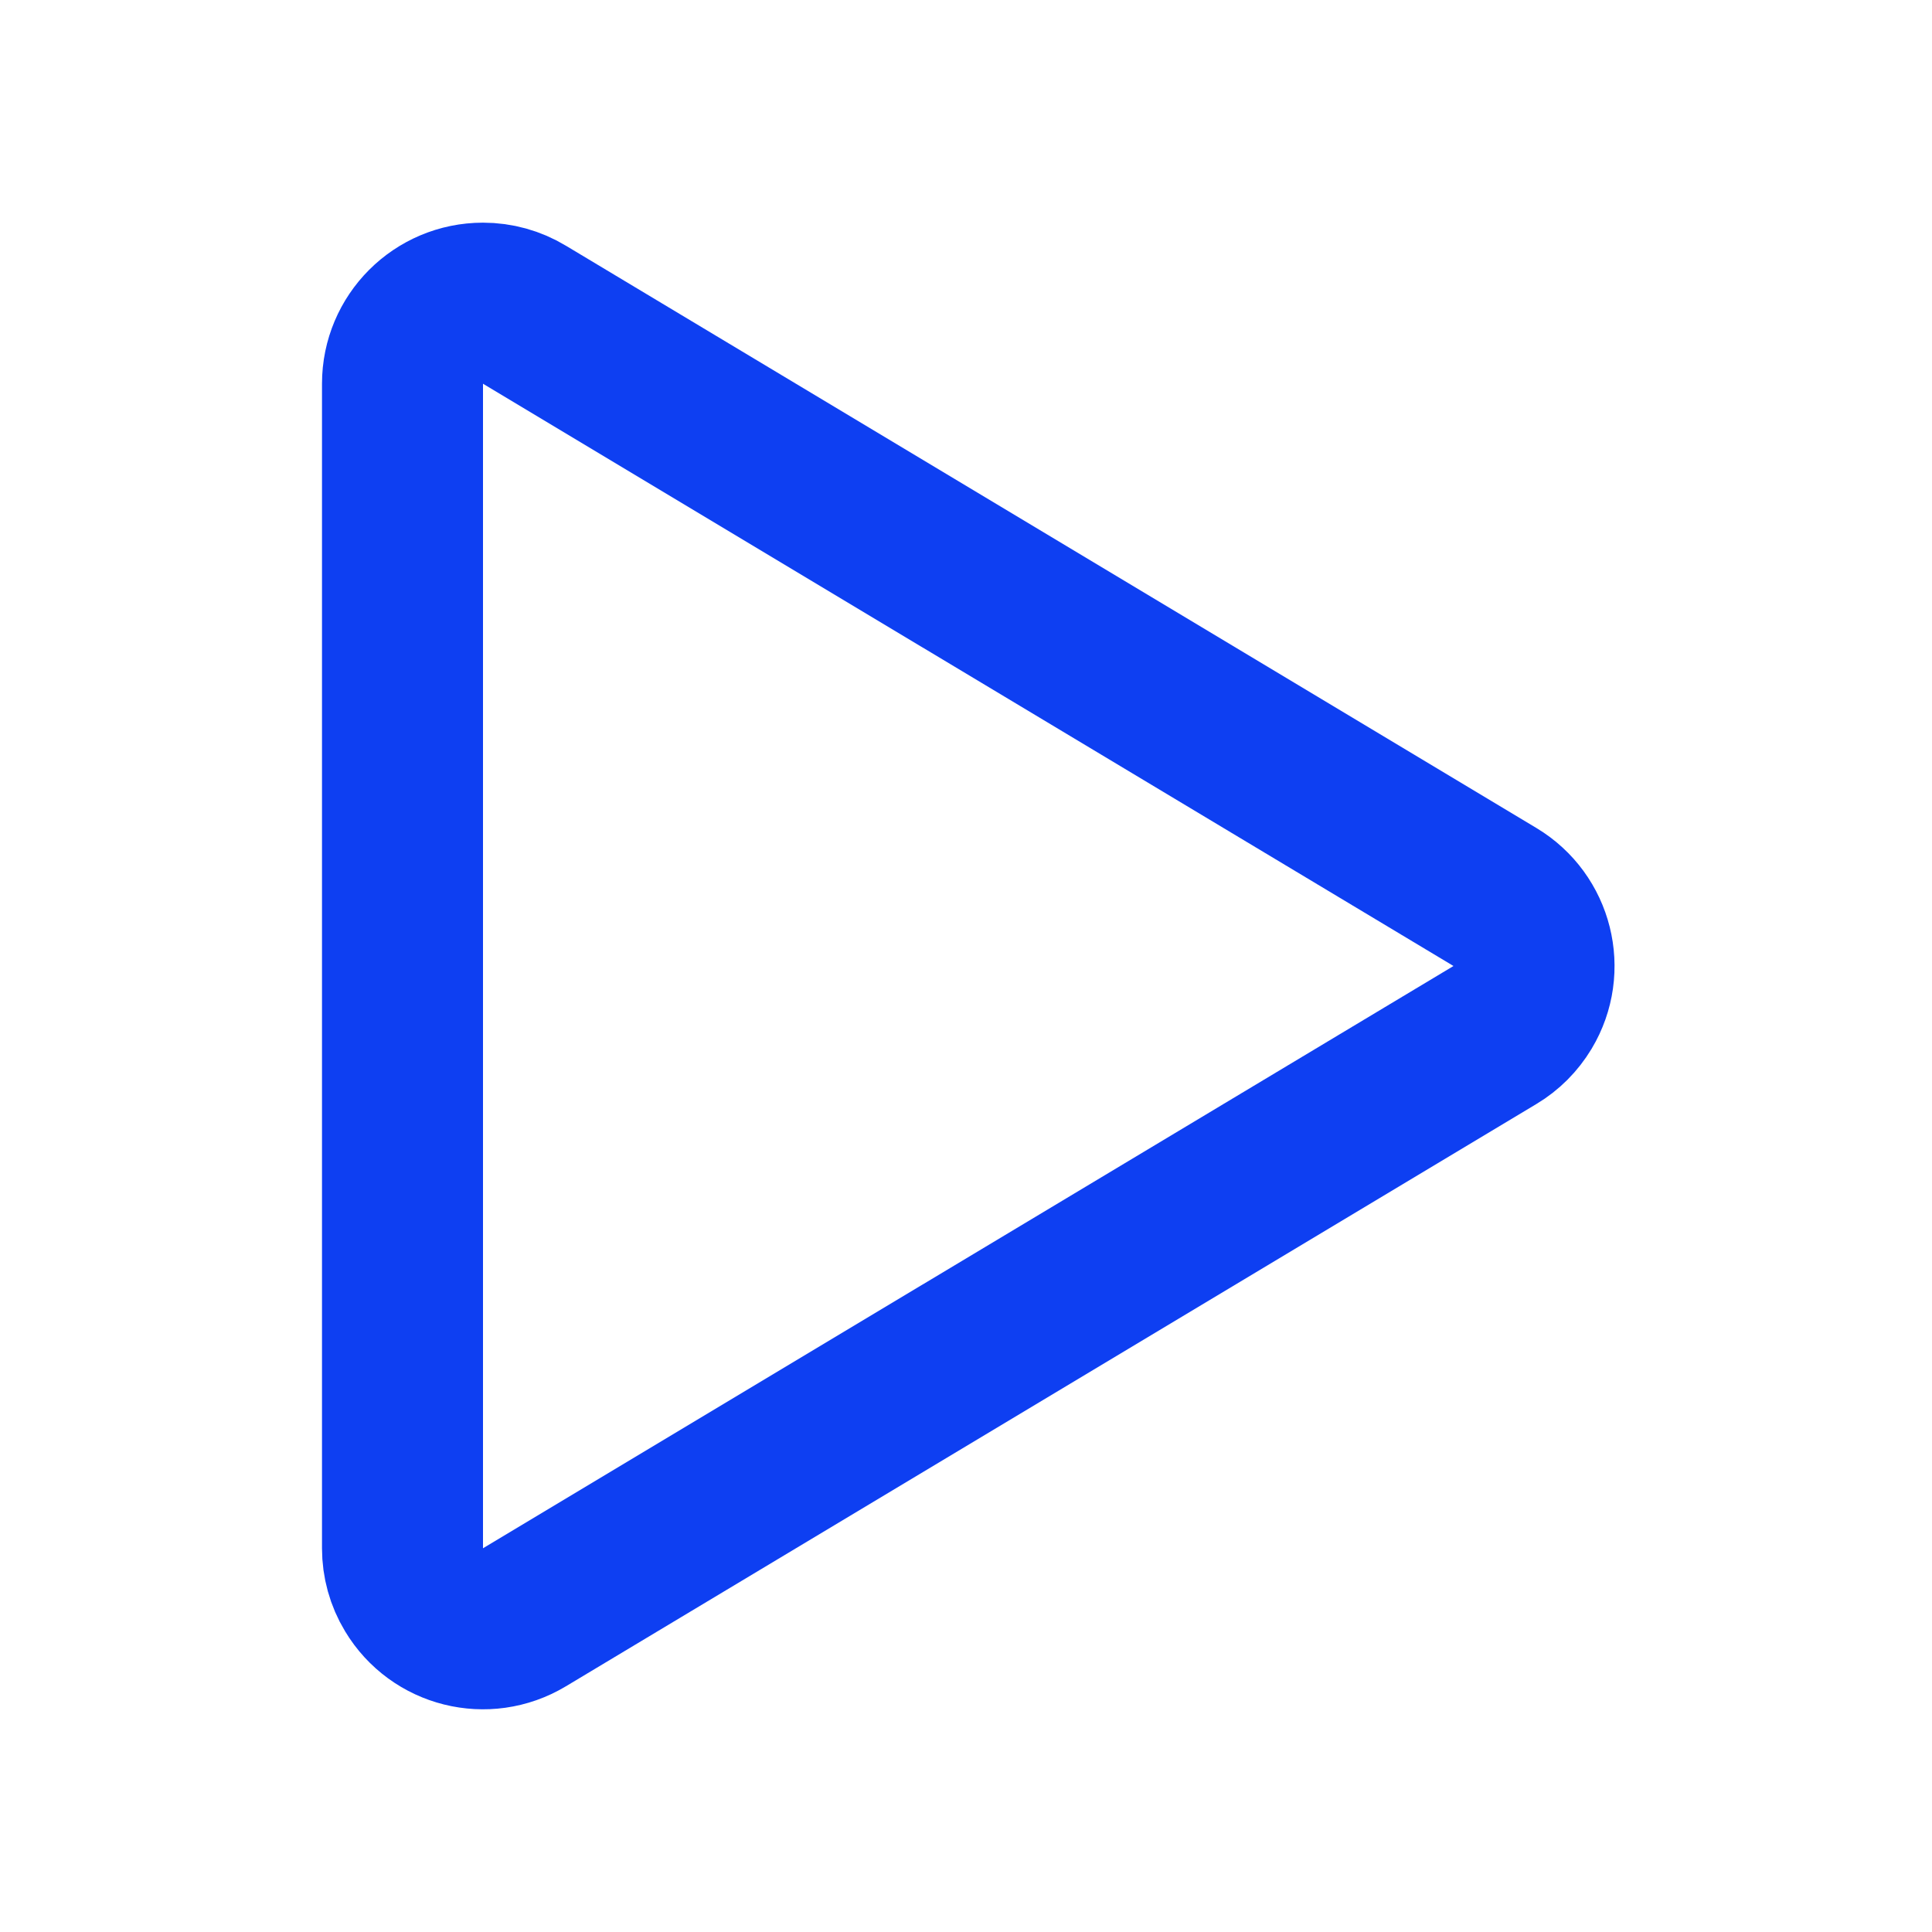 <svg xmlns="http://www.w3.org/2000/svg" width="24" height="24" viewBox="0 0 24 24">
  <path fill="none" stroke="#0E3FF2" stroke-linejoin="round" stroke-width="2" d="M18.571,12.857 L6.514,20.091 L6.514,20.091 C6.041,20.375 5.427,20.222 5.143,19.748 C5.049,19.593 5,19.415 5,19.234 L5,4.766 L5,4.766 C5,4.214 5.448,3.766 6,3.766 C6.181,3.766 6.359,3.815 6.514,3.909 L18.571,11.143 L18.571,11.143 C19.044,11.427 19.198,12.041 18.914,12.514 C18.829,12.655 18.712,12.773 18.571,12.857 Z"/>
</svg>
